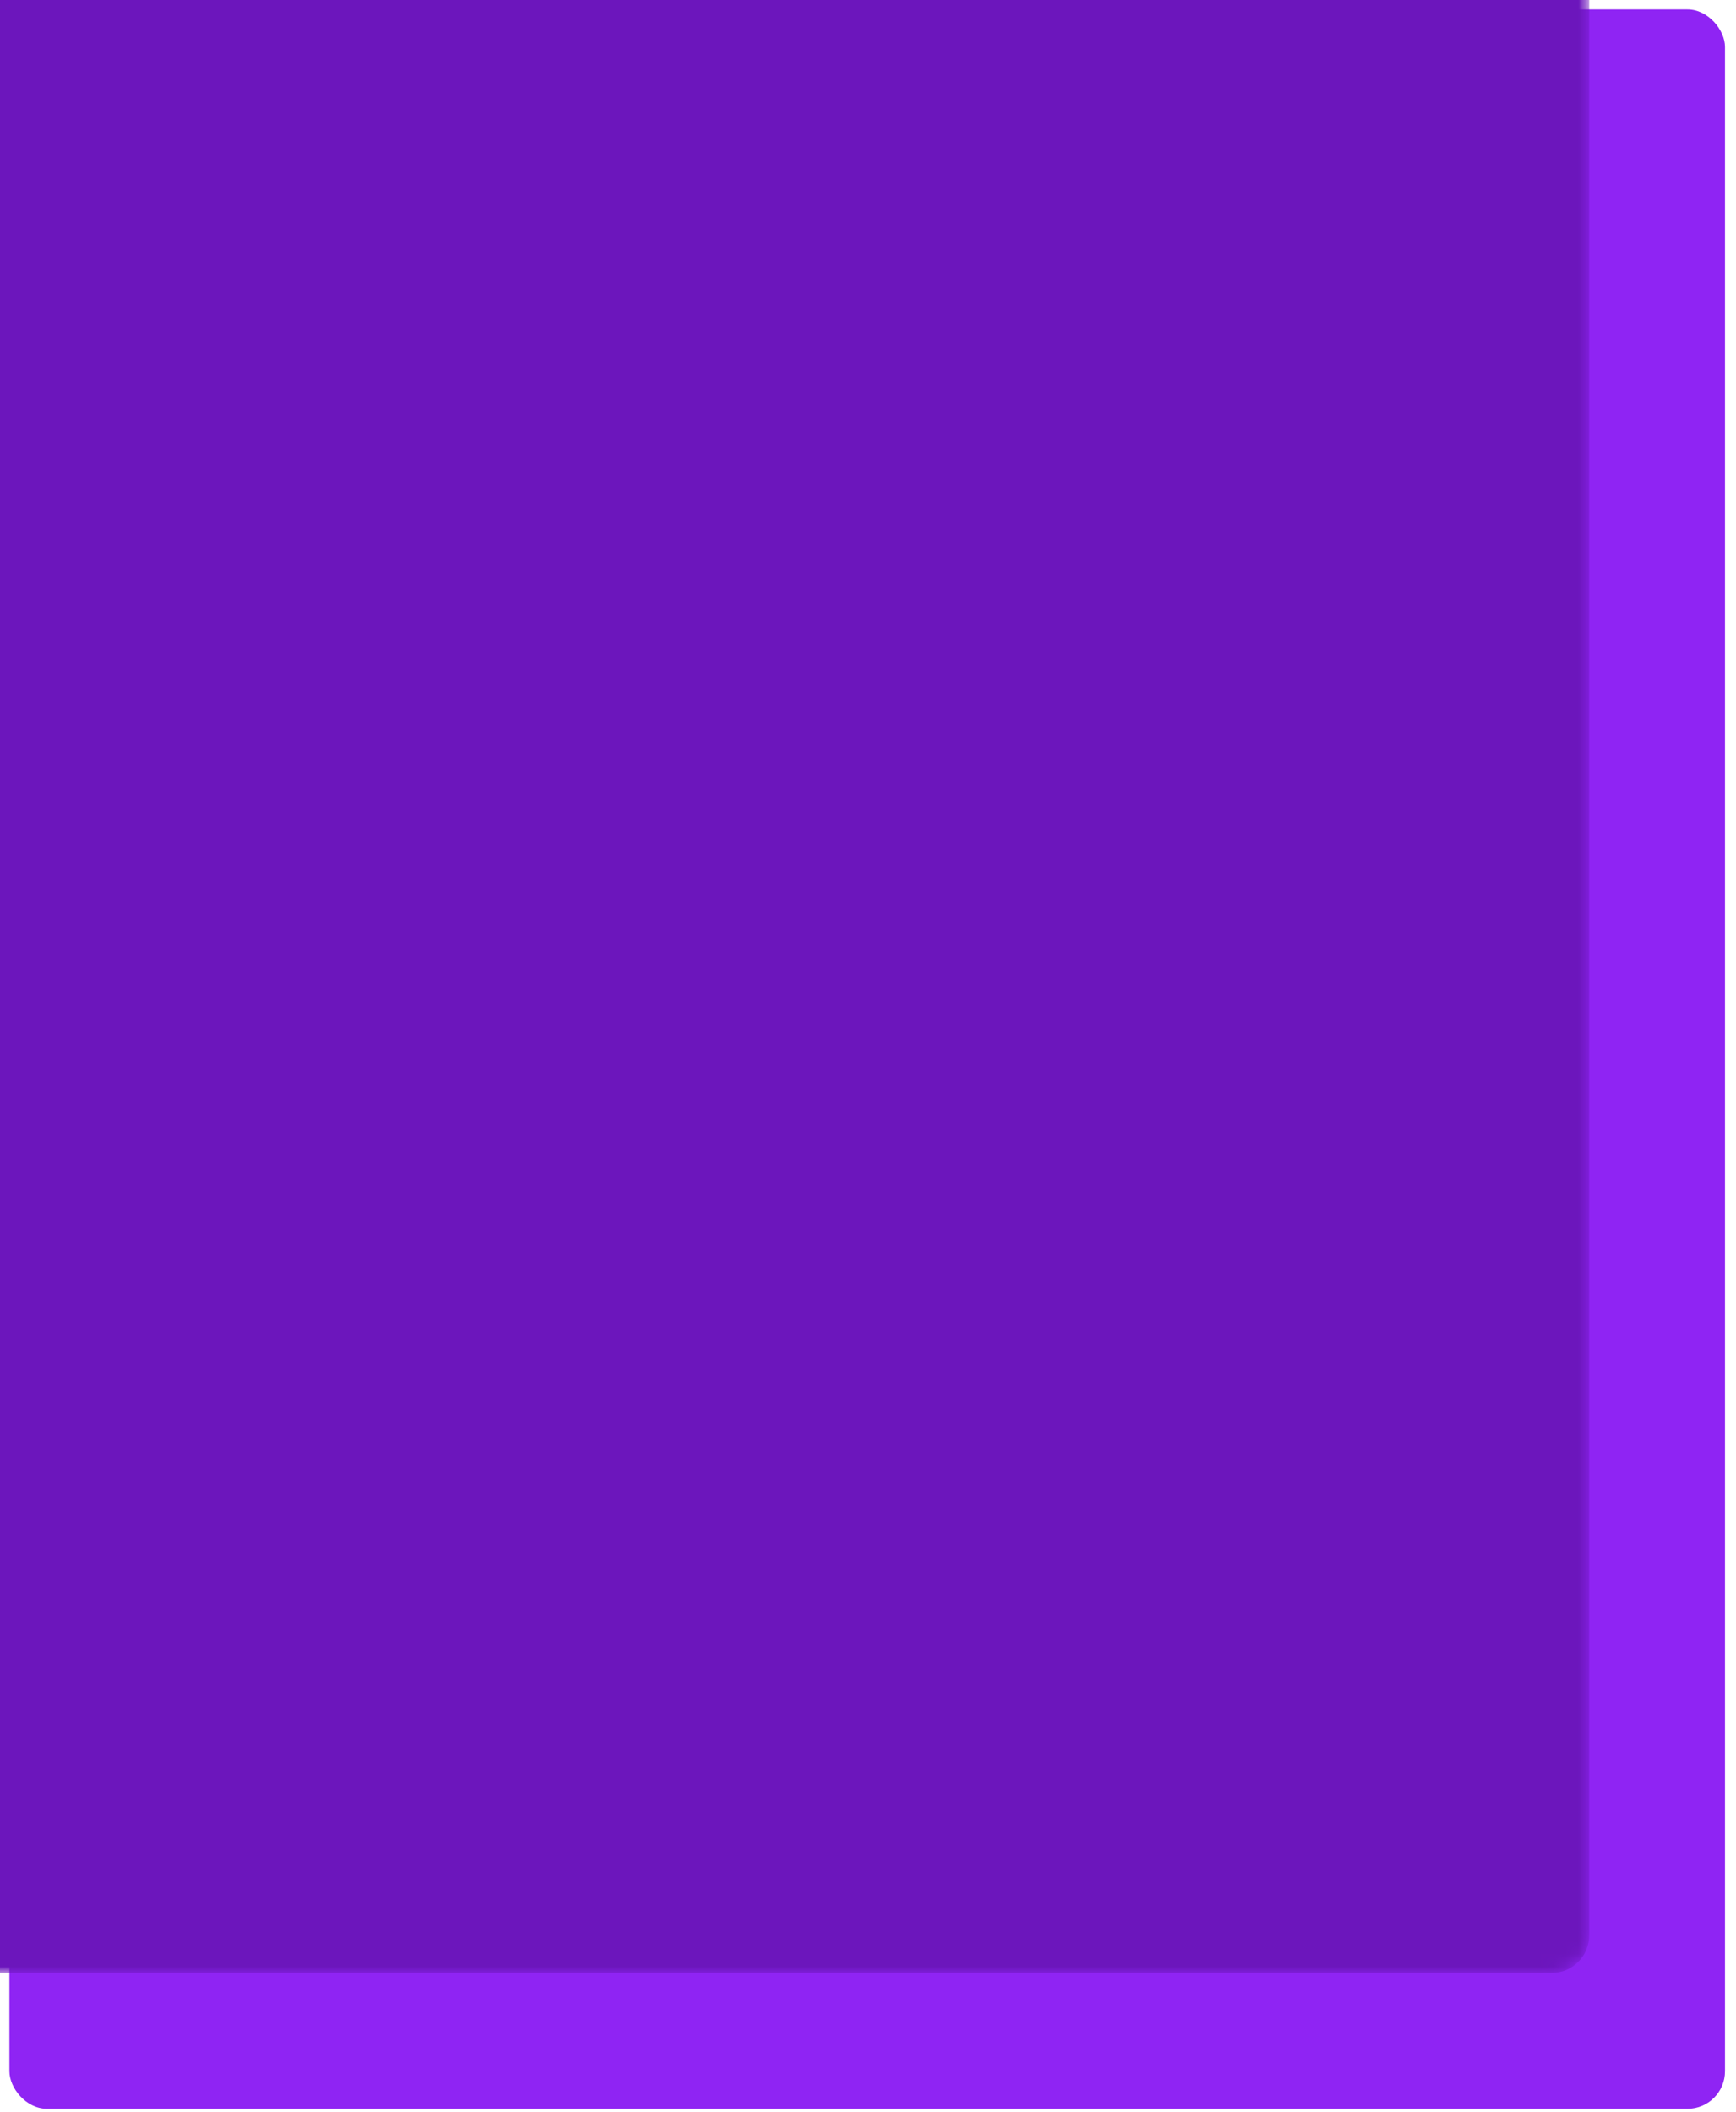 <?xml version="1.0" encoding="UTF-8"?>
<svg width="139px" height="169px" viewBox="0 0 139 169" version="1.1" xmlns="http://www.w3.org/2000/svg" xmlns:xlink="http://www.w3.org/1999/xlink">
    <!-- Generator: Sketch 46.2 (44496) - http://www.bohemiancoding.com/sketch -->
    <title>Rectangle 68 Copy 3</title>
    <desc>Created with Sketch.</desc>
    <defs>
        <rect id="path-1" x="0" y="0" width="137.365" height="168.011" rx="3"></rect>
    </defs>
    <g id="Page-1" stroke="none" stroke-width="1" fill="none" fill-rule="evenodd">
        <g id="Apple-TV-Copy-2" transform="translate(-294, -2418)">
            <g id="2" transform="translate(249, 1860)">
                <g id="icon2" transform="translate(0, 538)">
                    <g id="Group-34" transform="translate(25, 0)">
                        <g id="Group-30">
                            <g id="Rectangle-68-Copy-3" transform="translate(20.753, 20.754)">
                                <mask id="mask-2" fill="white">
                                    <use xlink:href="#path-1"></use>
                                </mask>
                                <use id="Mask" fill="#8F24F3" xlink:href="#path-1"></use>
                                <rect id="Rectangle-68-Copy" fill="#6C16BC" mask="url(#mask-2)" x="-10.871" y="-10.871" width="137.365" height="168.011" rx="3"></rect>
                            </g>
                        </g>
                    </g>
                </g>
            </g>
        </g>
    </g>
</svg>